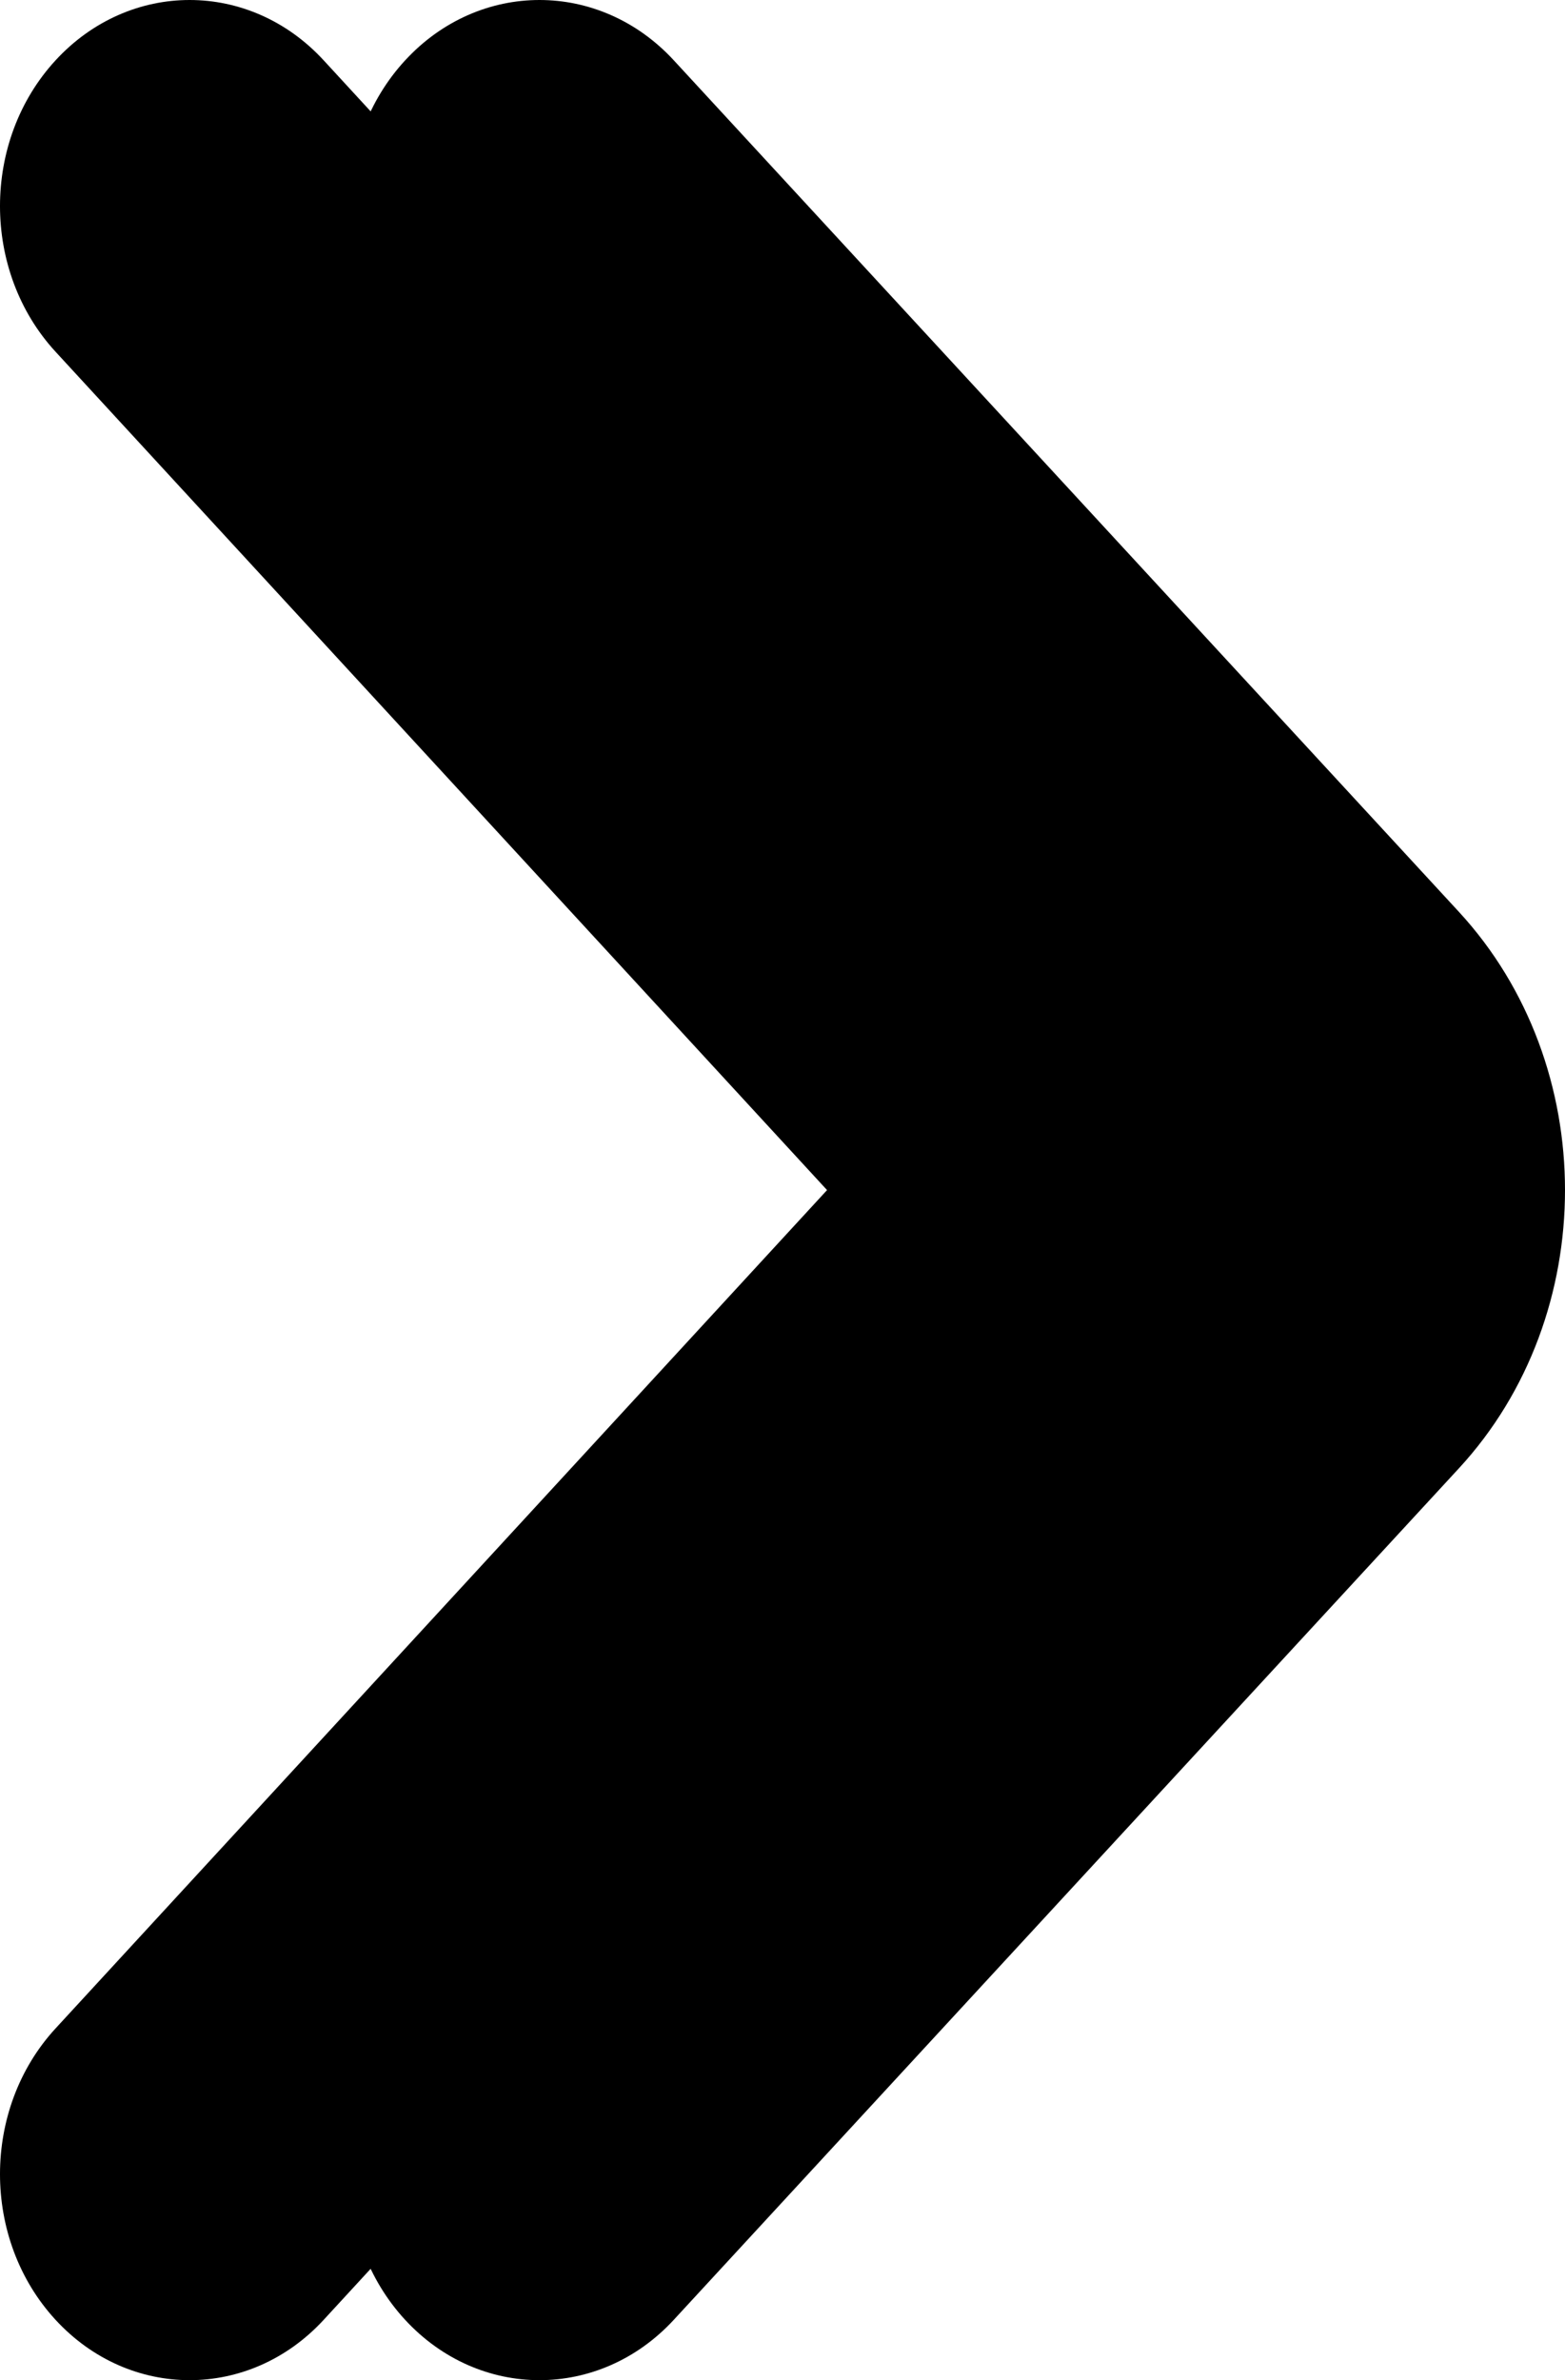 <svg viewBox="0 0 721 1096" fill="none" xmlns="http://www.w3.org/2000/svg">
  <path
    d="M721 548.009C721 594.418 704.714 640.808 672.126 676.115L310.414 1068.21C276.233 1105.26 220.817 1105.26 186.636 1068.21C152.455 1031.16 152.455 971.087 186.636 934.035L542.764 547.991L186.653 161.965C152.472 124.913 152.472 64.842 186.653 27.789C220.834 -9.263 276.25 -9.263 310.432 27.789L672.126 419.885C704.714 455.211 721 501.619 721 548.009Z"
    fill="#" />
  <path
    d="M559 548.018C559 596.412 541.652 641.91 510.135 676.141L149.125 1068.21C115.01 1105.26 59.701 1105.26 25.586 1068.21C-8.529 1031.16 -8.529 971.089 25.586 934.037L381.025 548L25.586 161.963C-8.529 124.911 -8.529 64.841 25.586 27.789C59.701 -9.263 115.01 -9.263 149.125 27.789L510.135 419.896C541.652 454.127 559 499.625 559 548.018Z"
    fill="#" />
</svg>
  
